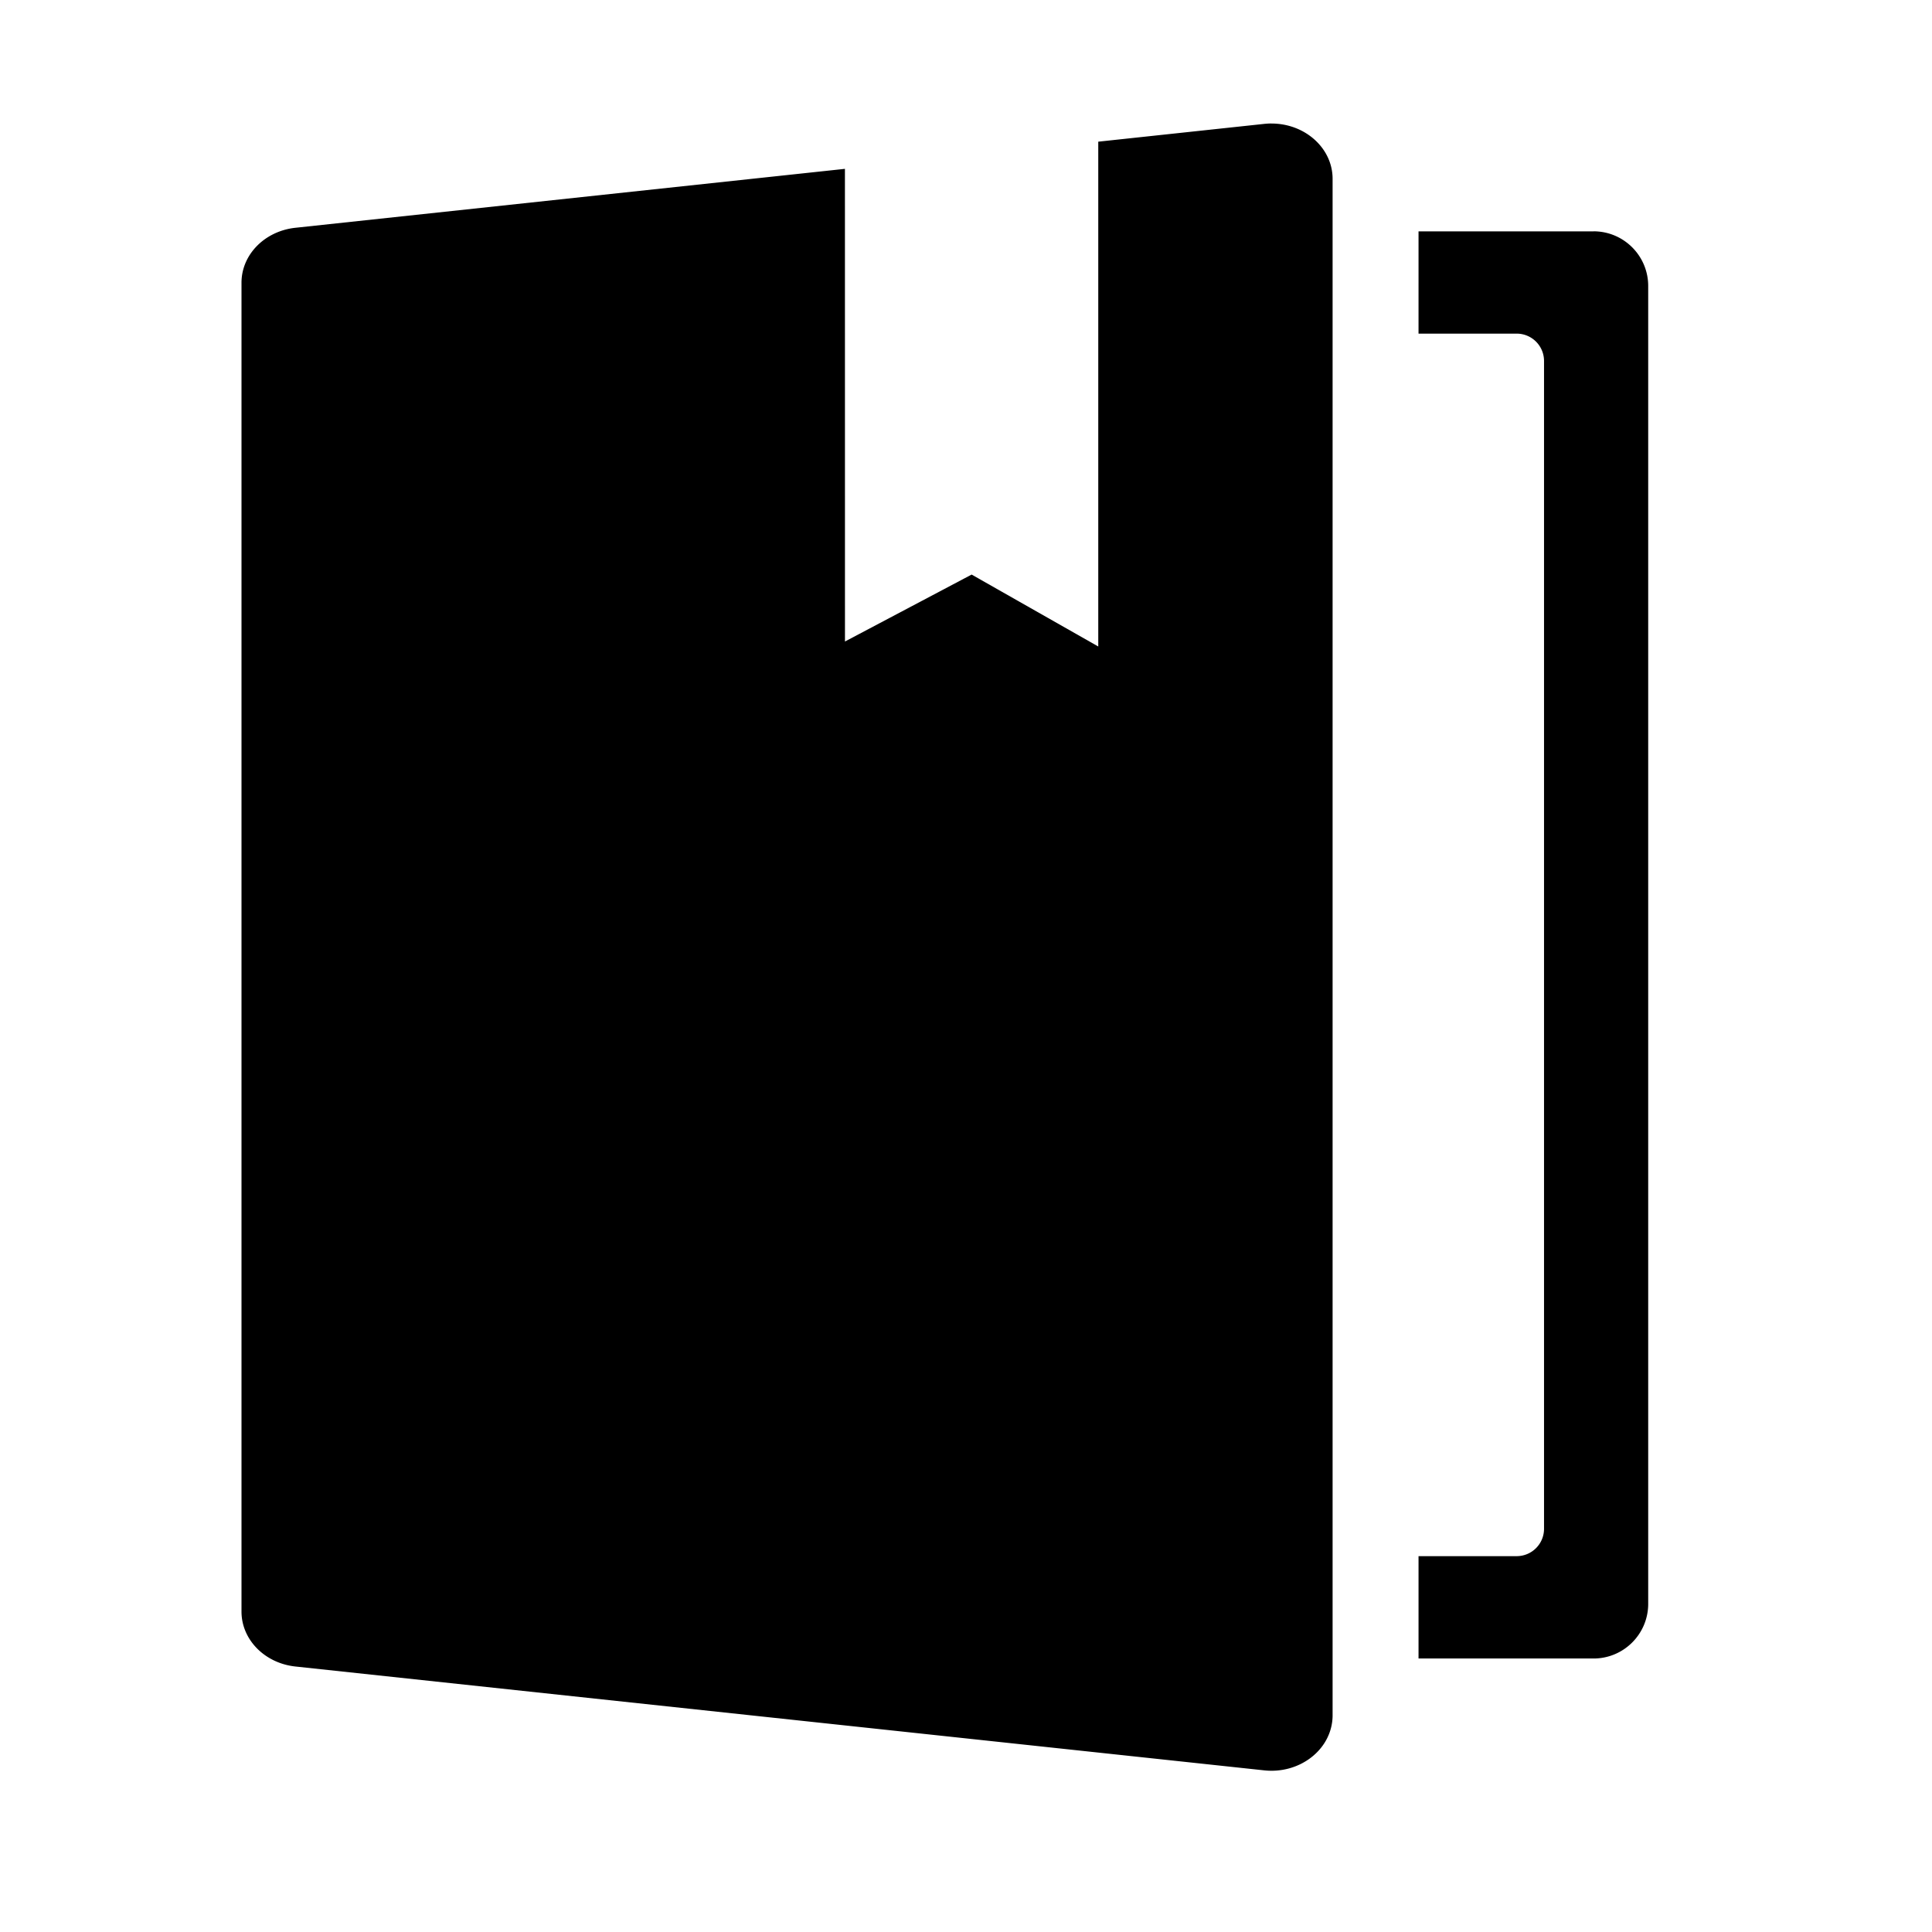 <svg width="48" height="48" xmlns="http://www.w3.org/2000/svg"><path d="M31.588 3.069c.839 0 1.52.615 1.52 1.373V42.62c0 .054-.004.108-.011.162-.1.753-.855 1.292-1.688 1.202L7.34 41.404C6.576 41.322 6 40.736 6 40.04V7.023c0-.696.576-1.282 1.34-1.364l13.652-1.464.001 11.743 3.147-1.663 3.146 1.787V3.52l4.123-.442c.059-.006.119-.01.179-.01zm8.003 2.678c.75 0 1.358.608 1.358 1.358v32.742c0 .75-.608 1.358-1.358 1.358h-4.348v-2.543h2.439a.679.679 0 00.679-.679V8.969a.679.679 0 00-.68-.68h-2.438V5.748h4.348z"/></svg>